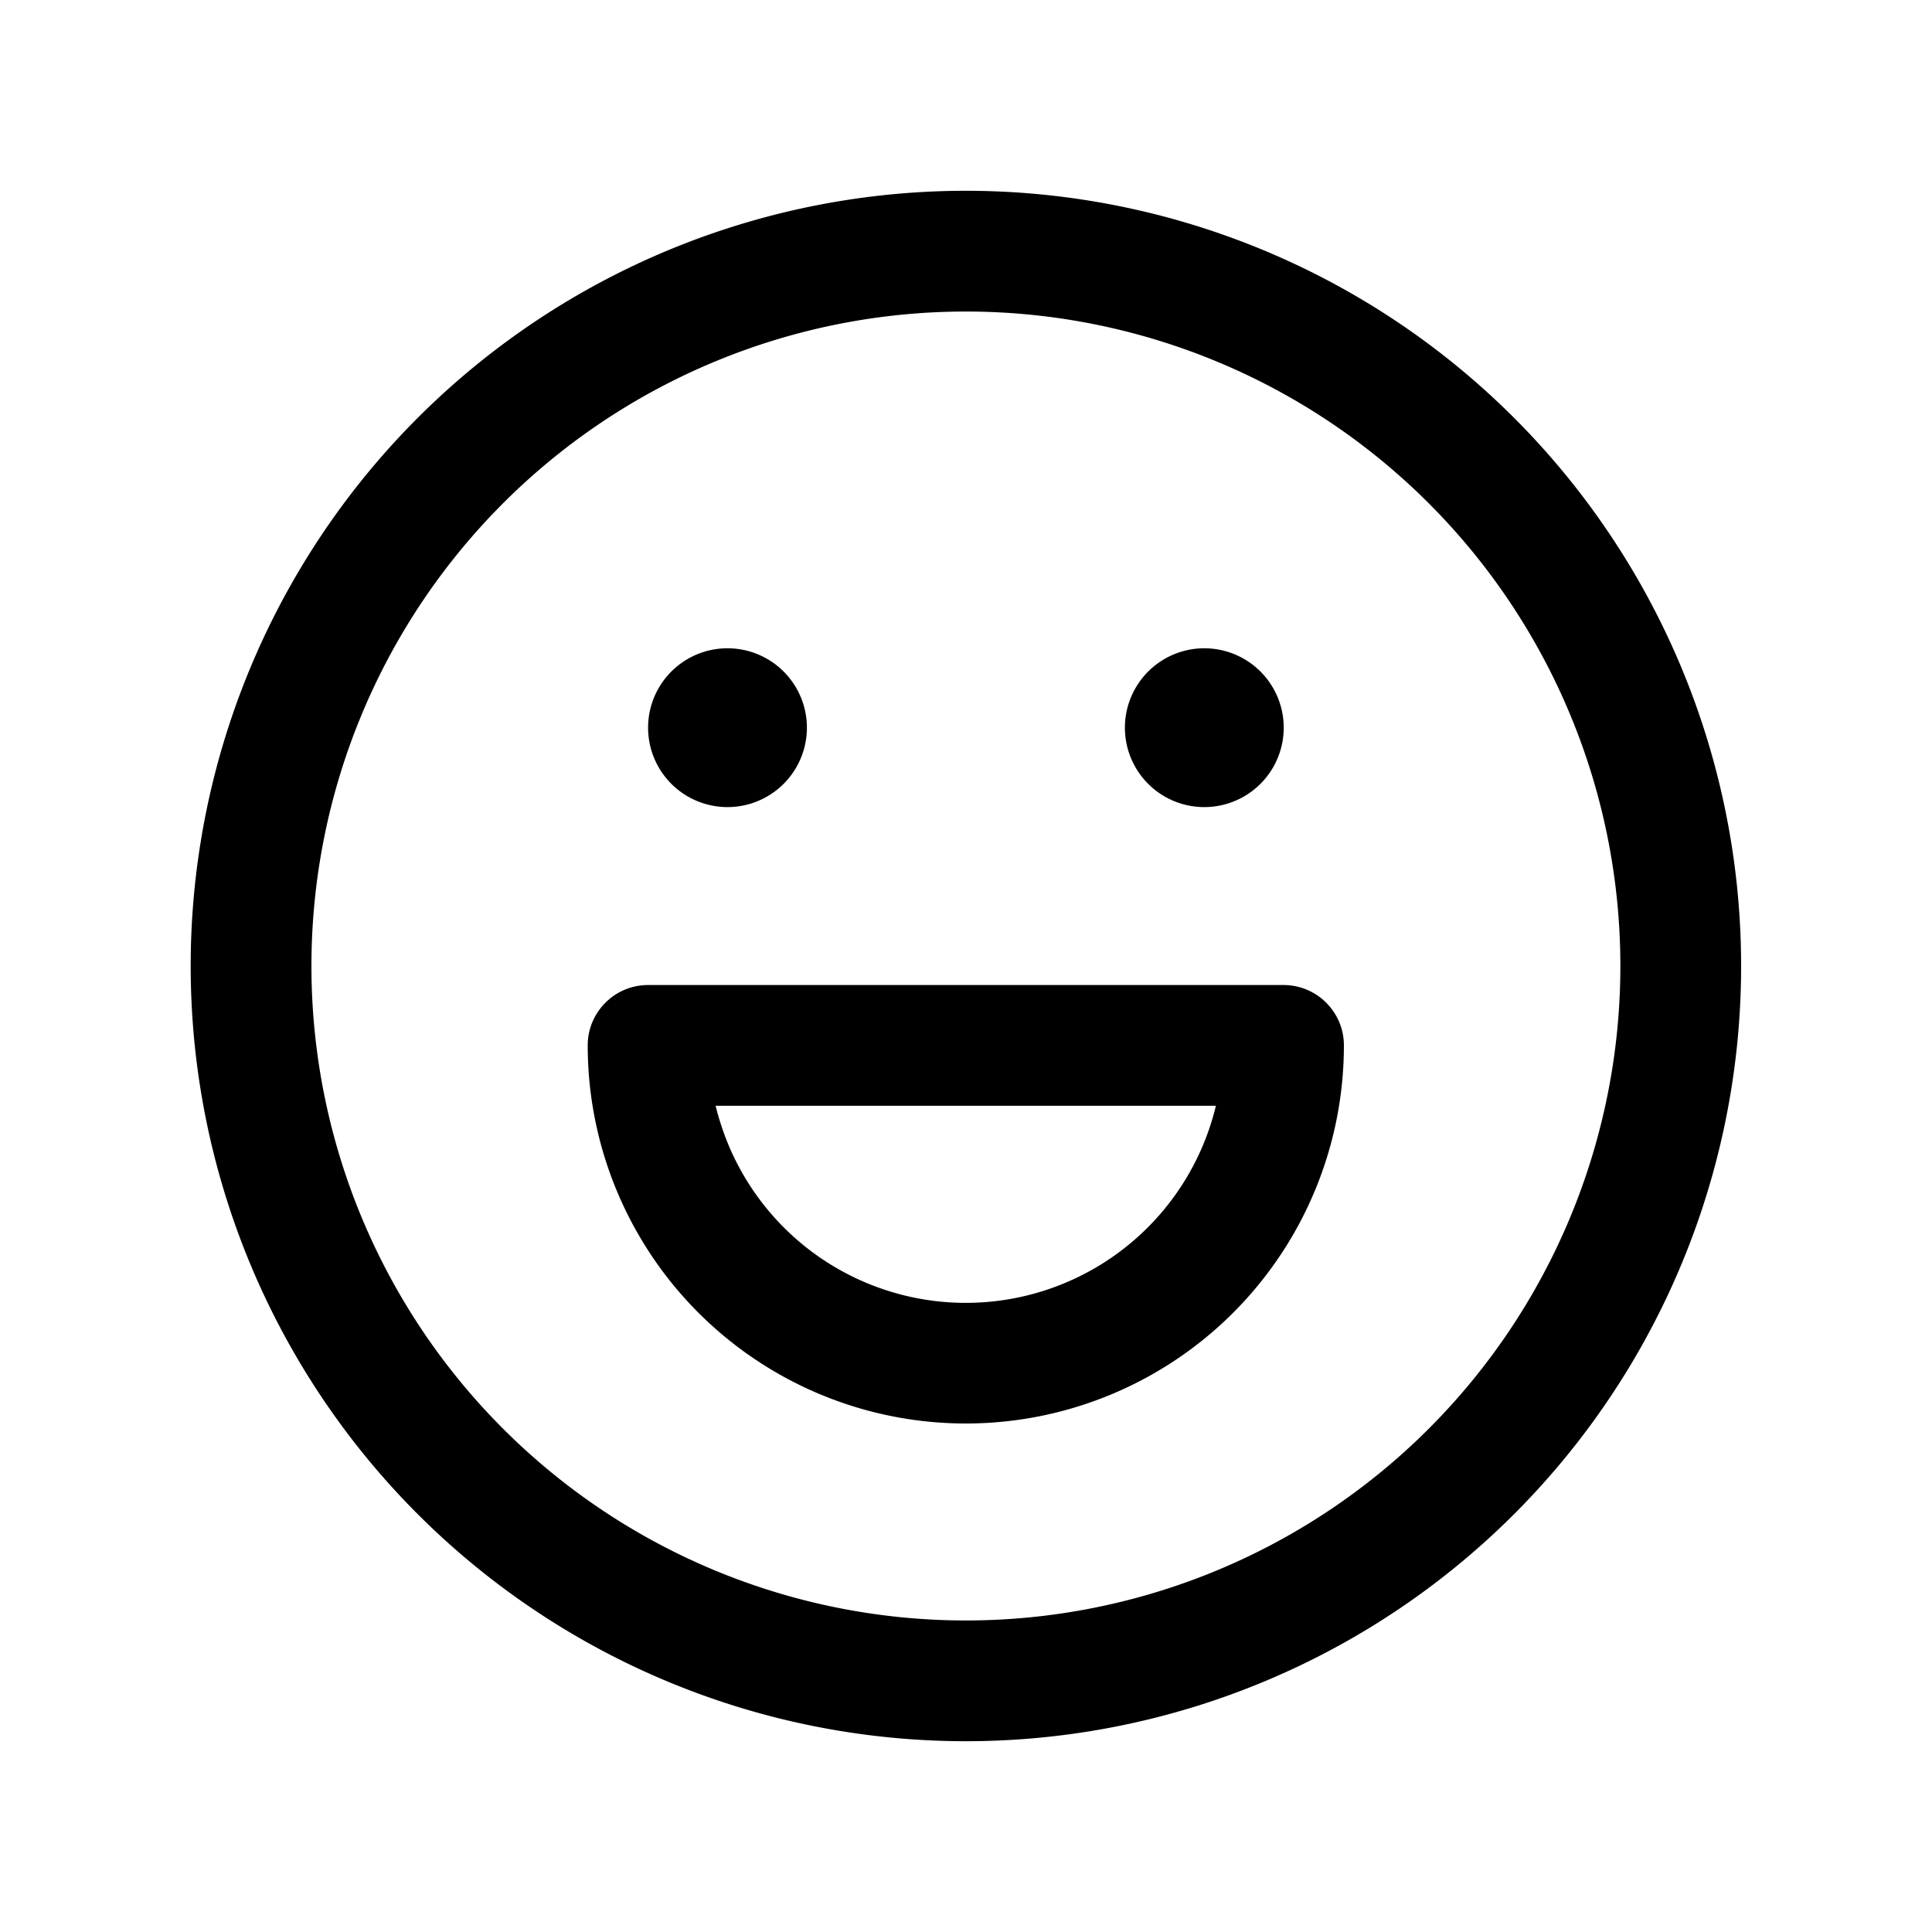<svg xmlns="http://www.w3.org/2000/svg" width="20" height="20" fill="none" class="persona-icon" viewBox="0 0 20 20"><path fill="currentColor" fill-rule="evenodd" d="M6.709 10.197h6.578c.345 0 .625.28.625.625a3.913 3.913 0 0 1-7.828 0c0-.345.28-.625.625-.625m.828 1.645a2.663 2.663 0 0 0 5.05-.395H7.408q.05.203.129.395" clip-rule="evenodd"/><path fill="currentColor" d="M8.353 7.533a.822.822 0 1 1-1.644 0 .822.822 0 0 1 1.644 0M12.467 8.355a.822.822 0 1 1 0-1.644.822.822 0 0 1 0 1.644"/><path fill="currentColor" fill-rule="evenodd" d="M9.999 1.975a8.025 8.025 0 1 1 0 16.05 8.025 8.025 0 0 1 0-16.05M3.224 10a6.775 6.775 0 1 0 13.55 0 6.775 6.775 0 0 0-13.55 0" clip-rule="evenodd"/></svg>